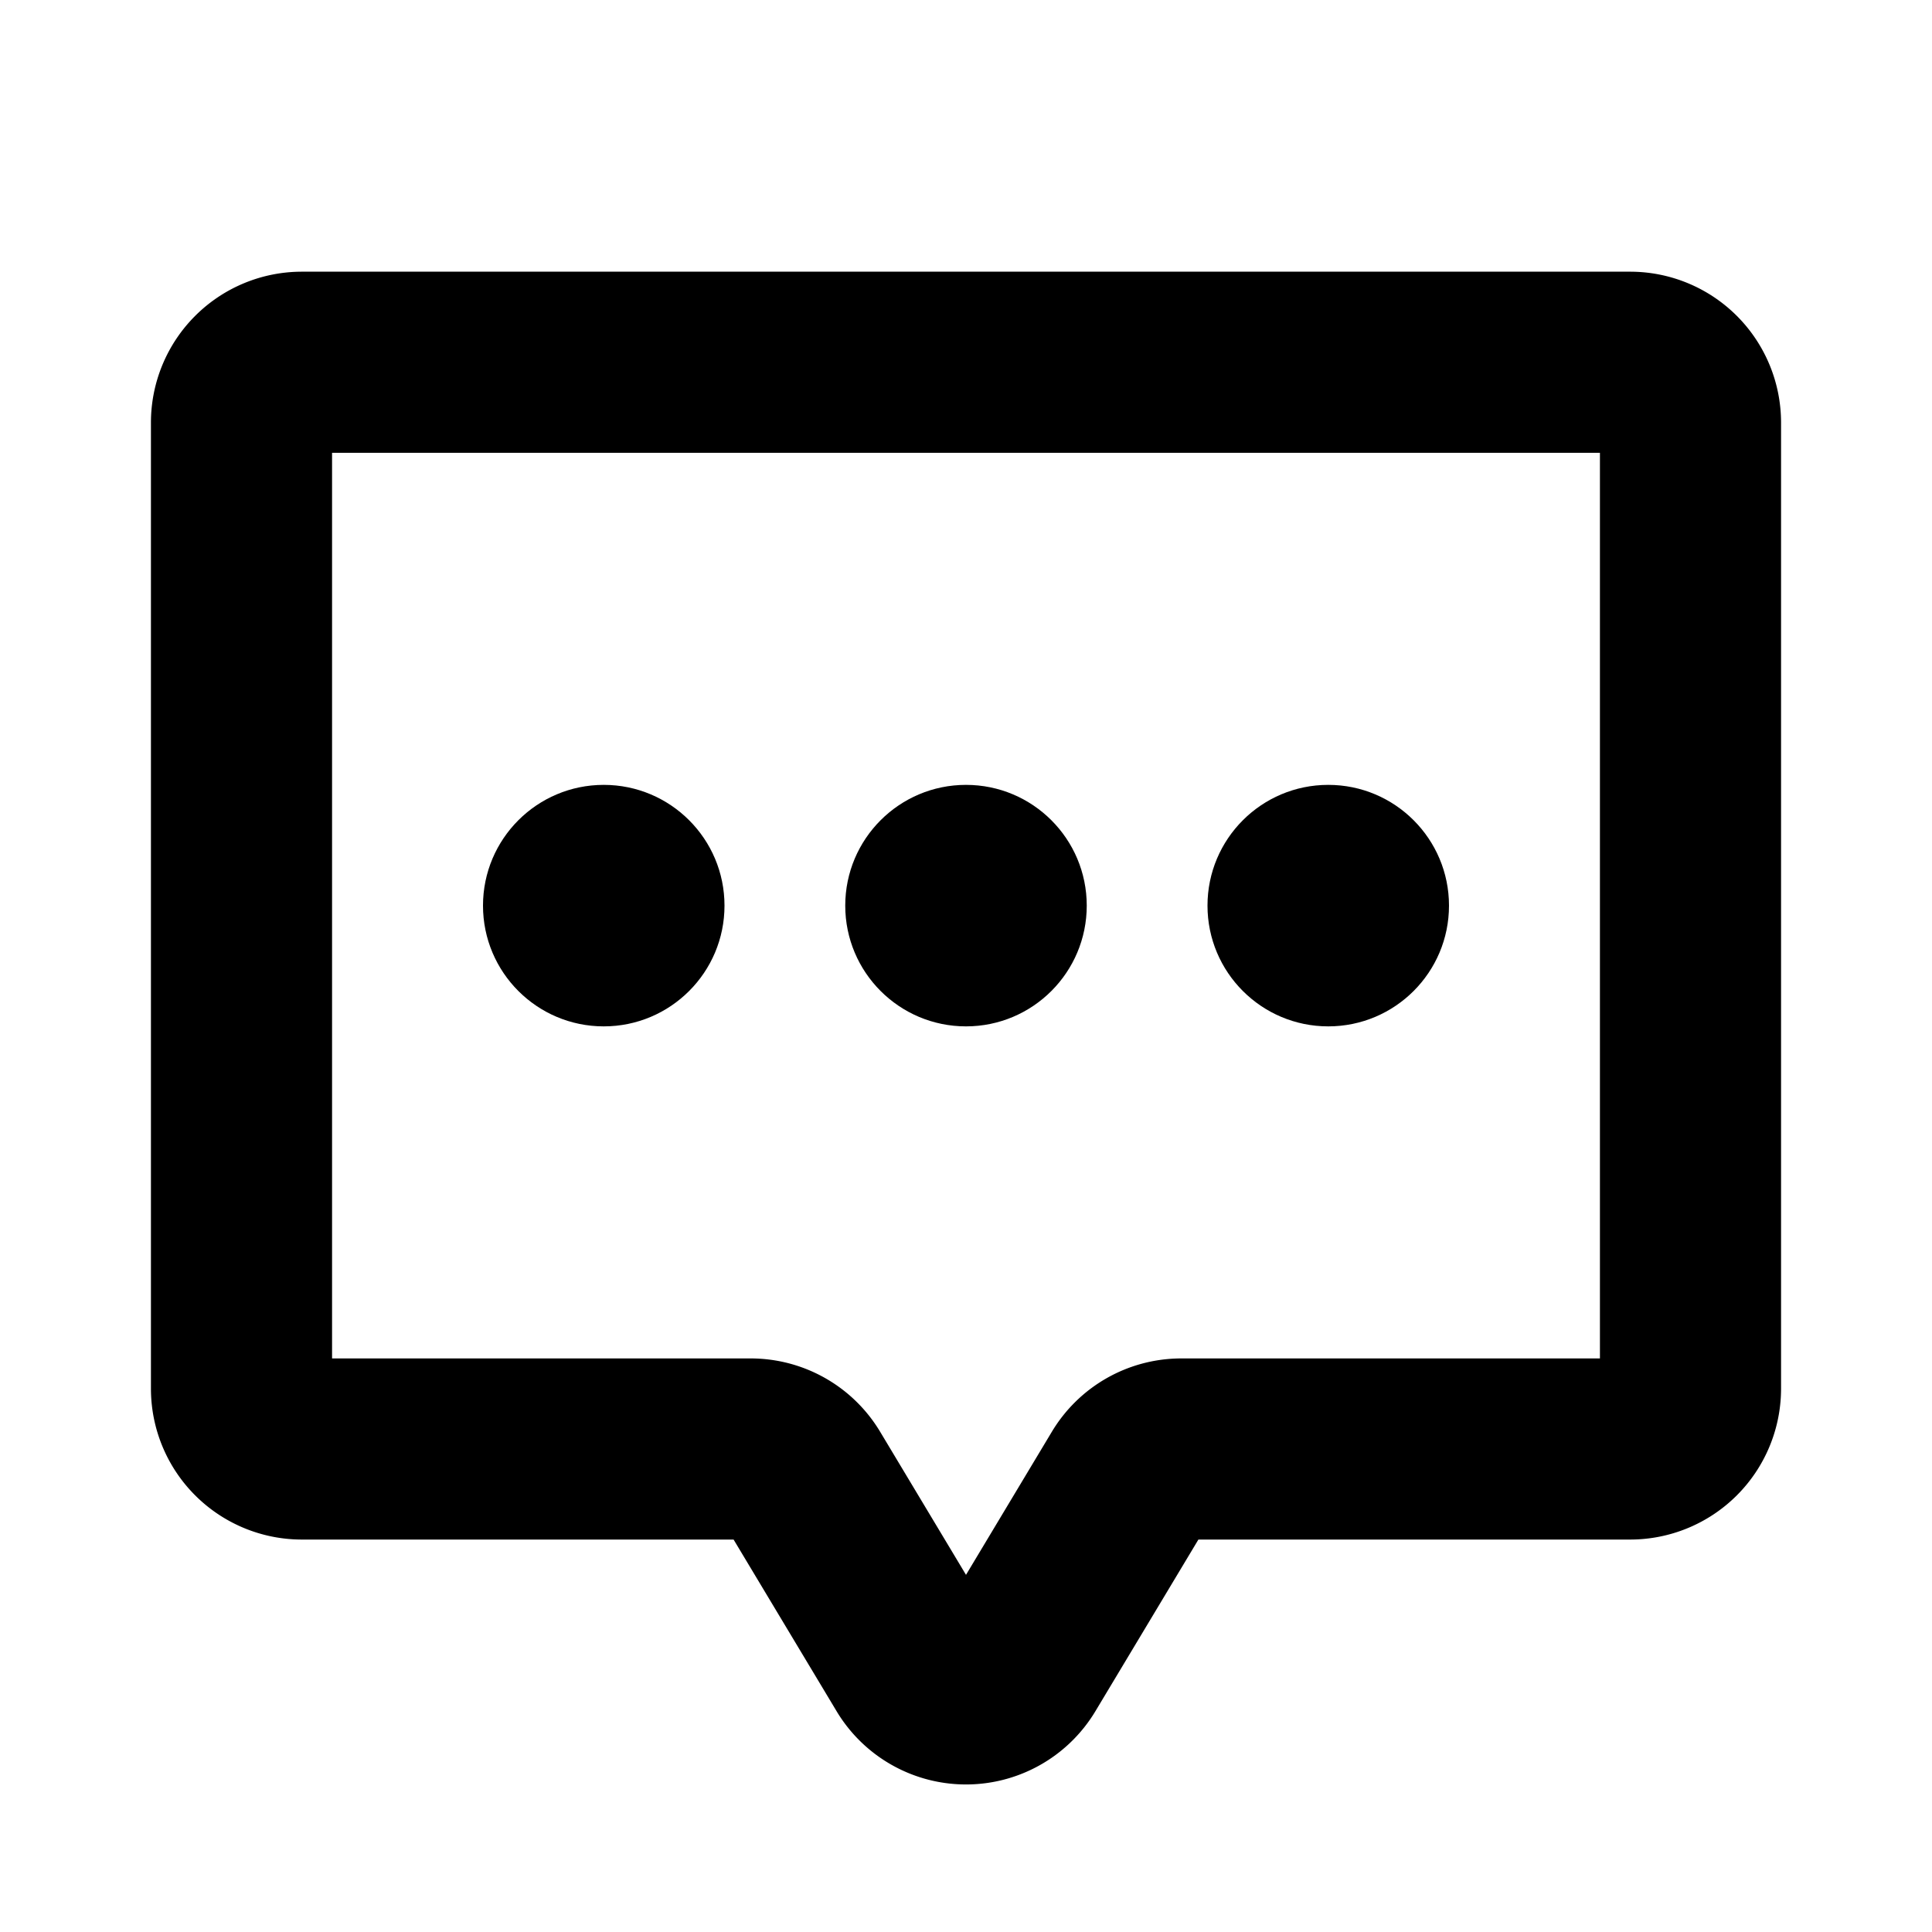 <svg id="Raw" xmlns="http://www.w3.org/2000/svg" viewBox="0 0 256.001 256.001">
  <rect width="256" height="256" fill="none"/>
  <path d="M149.67,195.884l-14.81,24.683a8,8,0,0,1-13.72,0l-14.81-24.683a8,8,0,0,0-6.86-3.884H40a8,8,0,0,1-8-8V56a8,8,0,0,1,8-8h176a8,8,0,0,1,8,8V184a8,8,0,0,1-8,8l-59.47-0A8,8,0,0,0,149.67,195.884Z" fill="none" stroke="#000" stroke-linecap="round" stroke-linejoin="round" stroke-width="24"/>
  <circle cx="128" cy="120" r="16"/>
  <circle cx="80" cy="120" r="16"/>
  <circle cx="176" cy="120" r="16"/>
</svg>

